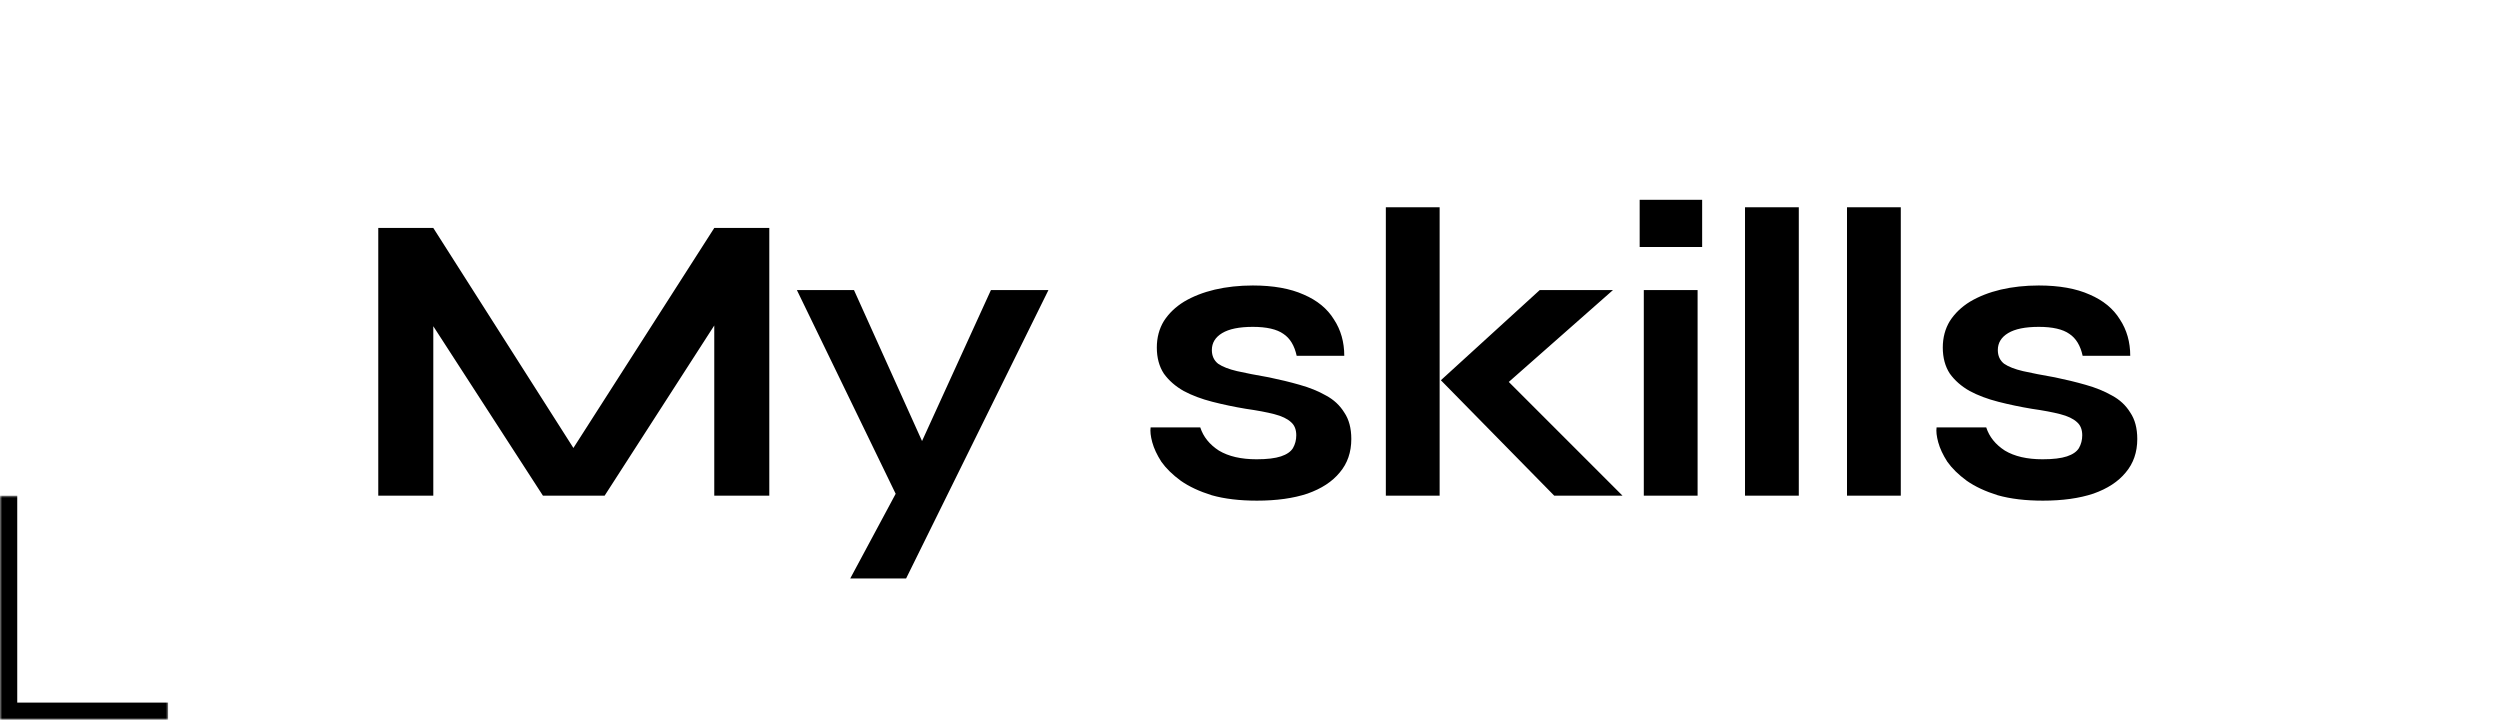 <svg width="580" height="167" viewBox="0 0 580 167" fill="none" xmlns="http://www.w3.org/2000/svg">
<mask id="path-1-inside-1_334_995" fill="white">
<path d="M0 115H39V167H0V115Z"/>
</mask>
<path d="M0 167H-4V171H0V167ZM39 163H0V171H39V163ZM4 167V115H-4V167H4Z" fill="black" mask="url(#path-1-inside-1_334_995)"/>
<path d="M136.046 108.664H129.998L165.71 52.888H178.478V115H165.71V69.88L168.782 70.744L140.27 115H125.966L97.454 70.936L100.526 70.072V115H87.758V52.888H100.526L136.046 108.664ZM184.874 67.288H198.122L218.762 113.08L208.01 115L184.874 67.288ZM243.242 67.288L210.218 134.2H197.258L211.37 107.896L229.898 67.288H243.242ZM266.943 99.16H278.463C279.167 101.336 280.607 103.128 282.783 104.536C285.023 105.88 287.935 106.552 291.519 106.552C293.951 106.552 295.839 106.328 297.183 105.88C298.527 105.432 299.455 104.792 299.967 103.96C300.479 103.064 300.735 102.072 300.735 100.984C300.735 99.64 300.319 98.616 299.487 97.912C298.655 97.144 297.375 96.536 295.647 96.088C293.919 95.64 291.711 95.224 289.023 94.84C286.335 94.392 283.743 93.848 281.247 93.208C278.751 92.568 276.543 91.736 274.623 90.712C272.703 89.624 271.167 88.28 270.015 86.68C268.927 85.016 268.383 83 268.383 80.632C268.383 78.328 268.927 76.28 270.015 74.488C271.167 72.696 272.735 71.192 274.719 69.976C276.767 68.76 279.135 67.832 281.823 67.192C284.575 66.552 287.519 66.232 290.655 66.232C295.391 66.232 299.327 66.936 302.463 68.344C305.599 69.688 307.935 71.608 309.471 74.104C311.071 76.536 311.871 79.352 311.871 82.552H300.831C300.319 80.184 299.295 78.488 297.759 77.464C296.223 76.376 293.855 75.832 290.655 75.832C287.519 75.832 285.151 76.312 283.551 77.272C281.951 78.232 281.151 79.544 281.151 81.208C281.151 82.552 281.631 83.608 282.591 84.376C283.615 85.08 285.087 85.656 287.007 86.104C288.991 86.552 291.455 87.032 294.399 87.544C296.895 88.056 299.263 88.632 301.503 89.272C303.807 89.912 305.855 90.744 307.647 91.768C309.439 92.728 310.847 94.04 311.871 95.704C312.959 97.304 313.503 99.352 313.503 101.848C313.503 104.92 312.607 107.512 310.815 109.624C309.087 111.736 306.591 113.368 303.327 114.52C300.063 115.608 296.159 116.152 291.615 116.152C287.583 116.152 284.095 115.736 281.151 114.904C278.271 114.008 275.871 112.888 273.951 111.544C272.031 110.136 270.527 108.664 269.439 107.128C268.415 105.528 267.711 104.024 267.327 102.616C266.943 101.208 266.815 100.056 266.943 99.16ZM321.515 48.088H333.995V115H321.515V48.088ZM374.219 67.288L345.803 92.344L346.091 84.664L376.427 115H360.587L334.283 88.216L357.227 67.288H374.219ZM394.898 46.36V57.304H380.402V46.36H394.898ZM381.362 67.288H393.842V115H381.362V67.288ZM404.842 48.088H417.322V115H404.842V48.088ZM428.504 48.088H440.984V115H428.504V48.088ZM449.287 99.16H460.807C461.511 101.336 462.951 103.128 465.127 104.536C467.367 105.88 470.279 106.552 473.863 106.552C476.295 106.552 478.183 106.328 479.527 105.88C480.871 105.432 481.799 104.792 482.311 103.96C482.823 103.064 483.079 102.072 483.079 100.984C483.079 99.64 482.663 98.616 481.831 97.912C480.999 97.144 479.719 96.536 477.991 96.088C476.263 95.64 474.055 95.224 471.367 94.84C468.679 94.392 466.087 93.848 463.591 93.208C461.095 92.568 458.887 91.736 456.967 90.712C455.047 89.624 453.511 88.28 452.359 86.68C451.271 85.016 450.727 83 450.727 80.632C450.727 78.328 451.271 76.28 452.359 74.488C453.511 72.696 455.079 71.192 457.063 69.976C459.111 68.76 461.479 67.832 464.167 67.192C466.919 66.552 469.863 66.232 472.999 66.232C477.735 66.232 481.671 66.936 484.807 68.344C487.943 69.688 490.279 71.608 491.815 74.104C493.415 76.536 494.215 79.352 494.215 82.552H483.175C482.663 80.184 481.639 78.488 480.103 77.464C478.567 76.376 476.199 75.832 472.999 75.832C469.863 75.832 467.495 76.312 465.895 77.272C464.295 78.232 463.495 79.544 463.495 81.208C463.495 82.552 463.975 83.608 464.935 84.376C465.959 85.08 467.431 85.656 469.351 86.104C471.335 86.552 473.799 87.032 476.743 87.544C479.239 88.056 481.607 88.632 483.847 89.272C486.151 89.912 488.199 90.744 489.991 91.768C491.783 92.728 493.191 94.04 494.215 95.704C495.303 97.304 495.847 99.352 495.847 101.848C495.847 104.92 494.951 107.512 493.159 109.624C491.431 111.736 488.935 113.368 485.671 114.52C482.407 115.608 478.503 116.152 473.959 116.152C469.927 116.152 466.439 115.736 463.495 114.904C460.615 114.008 458.215 112.888 456.295 111.544C454.375 110.136 452.871 108.664 451.783 107.128C450.759 105.528 450.055 104.024 449.671 102.616C449.287 101.208 449.159 100.056 449.287 99.16Z" fill="black"/>
</svg>
